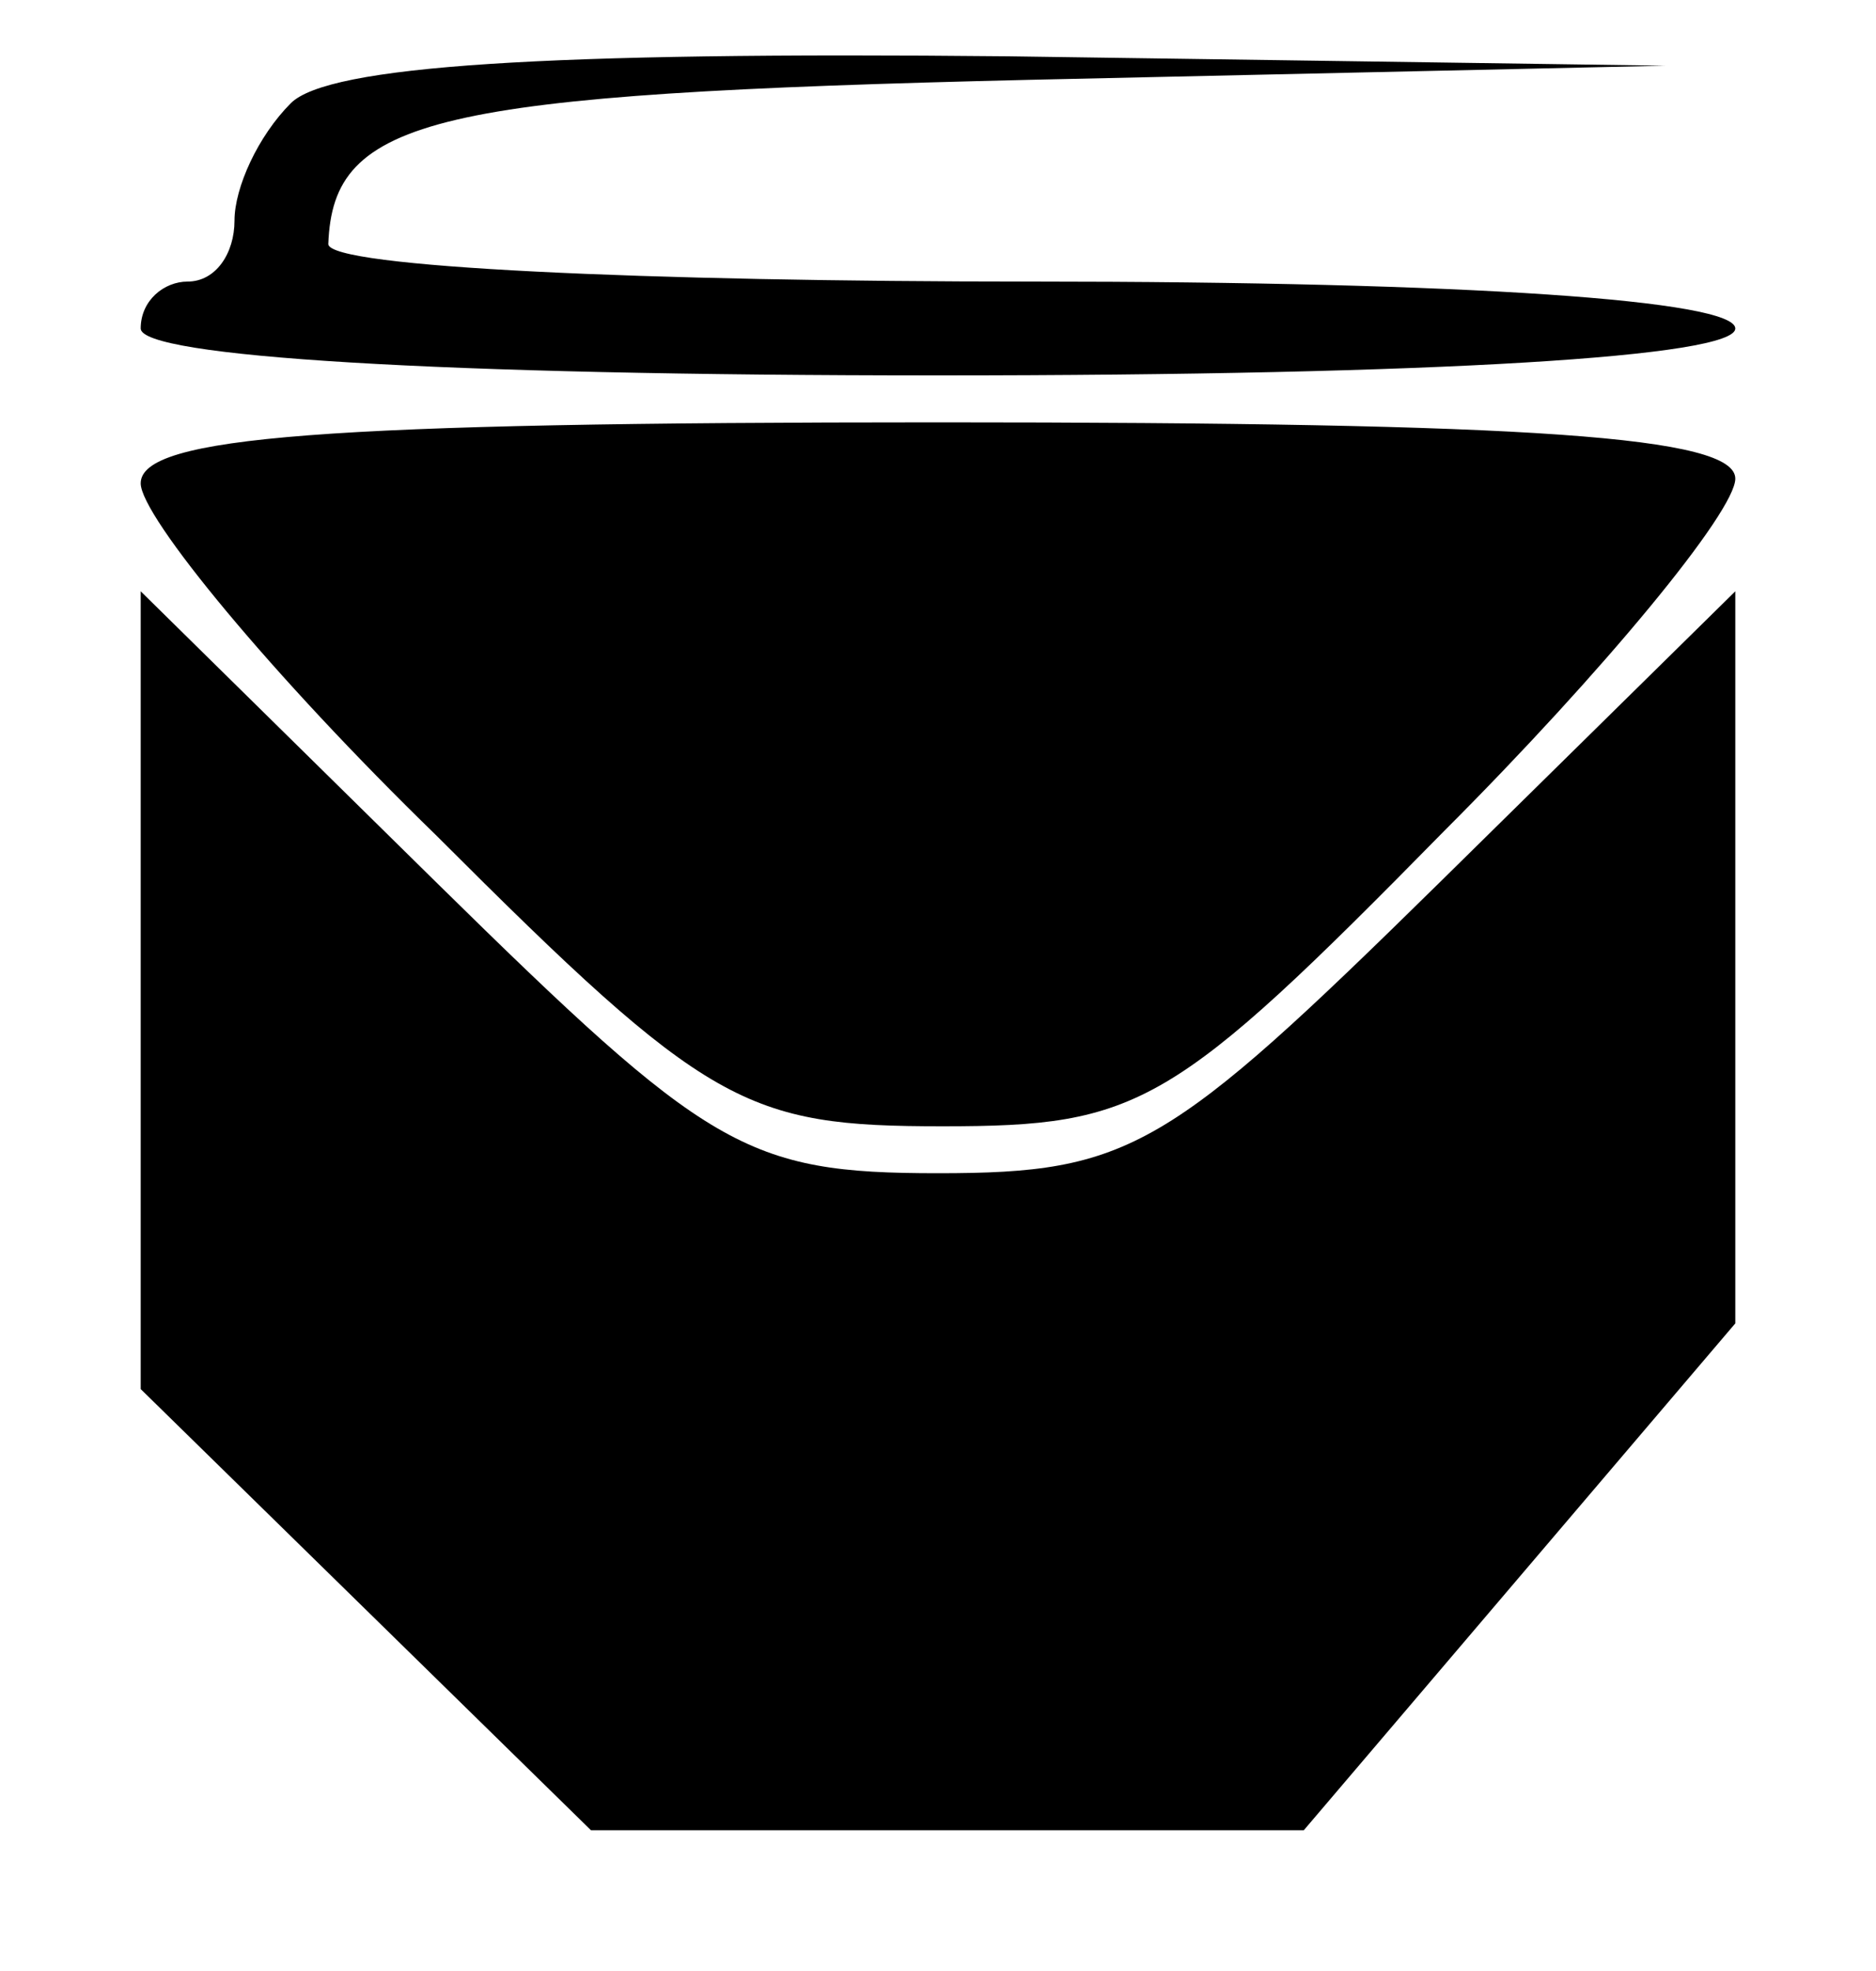 <?xml version="1.0" standalone="no"?>
<!DOCTYPE svg PUBLIC "-//W3C//DTD SVG 20010904//EN"
 "http://www.w3.org/TR/2001/REC-SVG-20010904/DTD/svg10.dtd">
<svg version="1.0" xmlns="http://www.w3.org/2000/svg"
 width="40pt" height="42pt" viewBox="0 0 40 42"
 preserveAspectRatio="xMidYMid meet">

<g transform="translate(0,42) scale(0.1,-0.1)"
fill="#000000" stroke="none">
<path d="M62 398 c-7 -7 -12 -18 -12 -25 0 -7 -4 -13 -10 -13 -5 0 -10 -4 -10
-10 0 -6 63 -10 170 -10 107 0 170 4 170 10 0 6 -57 10 -150 10 -82 0 -150 3
-150 8 1 27 22 32 150 35 l135 3 -140 2 c-99 1 -145 -2 -153 -10z"/>
<path d="M30 317 c0 -7 28 -41 63 -75 58 -58 66 -62 108 -62 42 0 49 4 107 63
34 34 62 68 62 75 0 9 -43 12 -170 12 -131 0 -170 -3 -170 -13z"/>
<path d="M30 209 l0 -85 48 -47 48 -47 76 0 76 0 46 54 46 54 0 78 0 78 -63
-62 c-58 -57 -66 -62 -107 -62 -41 0 -49 5 -107 62 l-63 62 0 -85z"/>
</g>
</svg>
